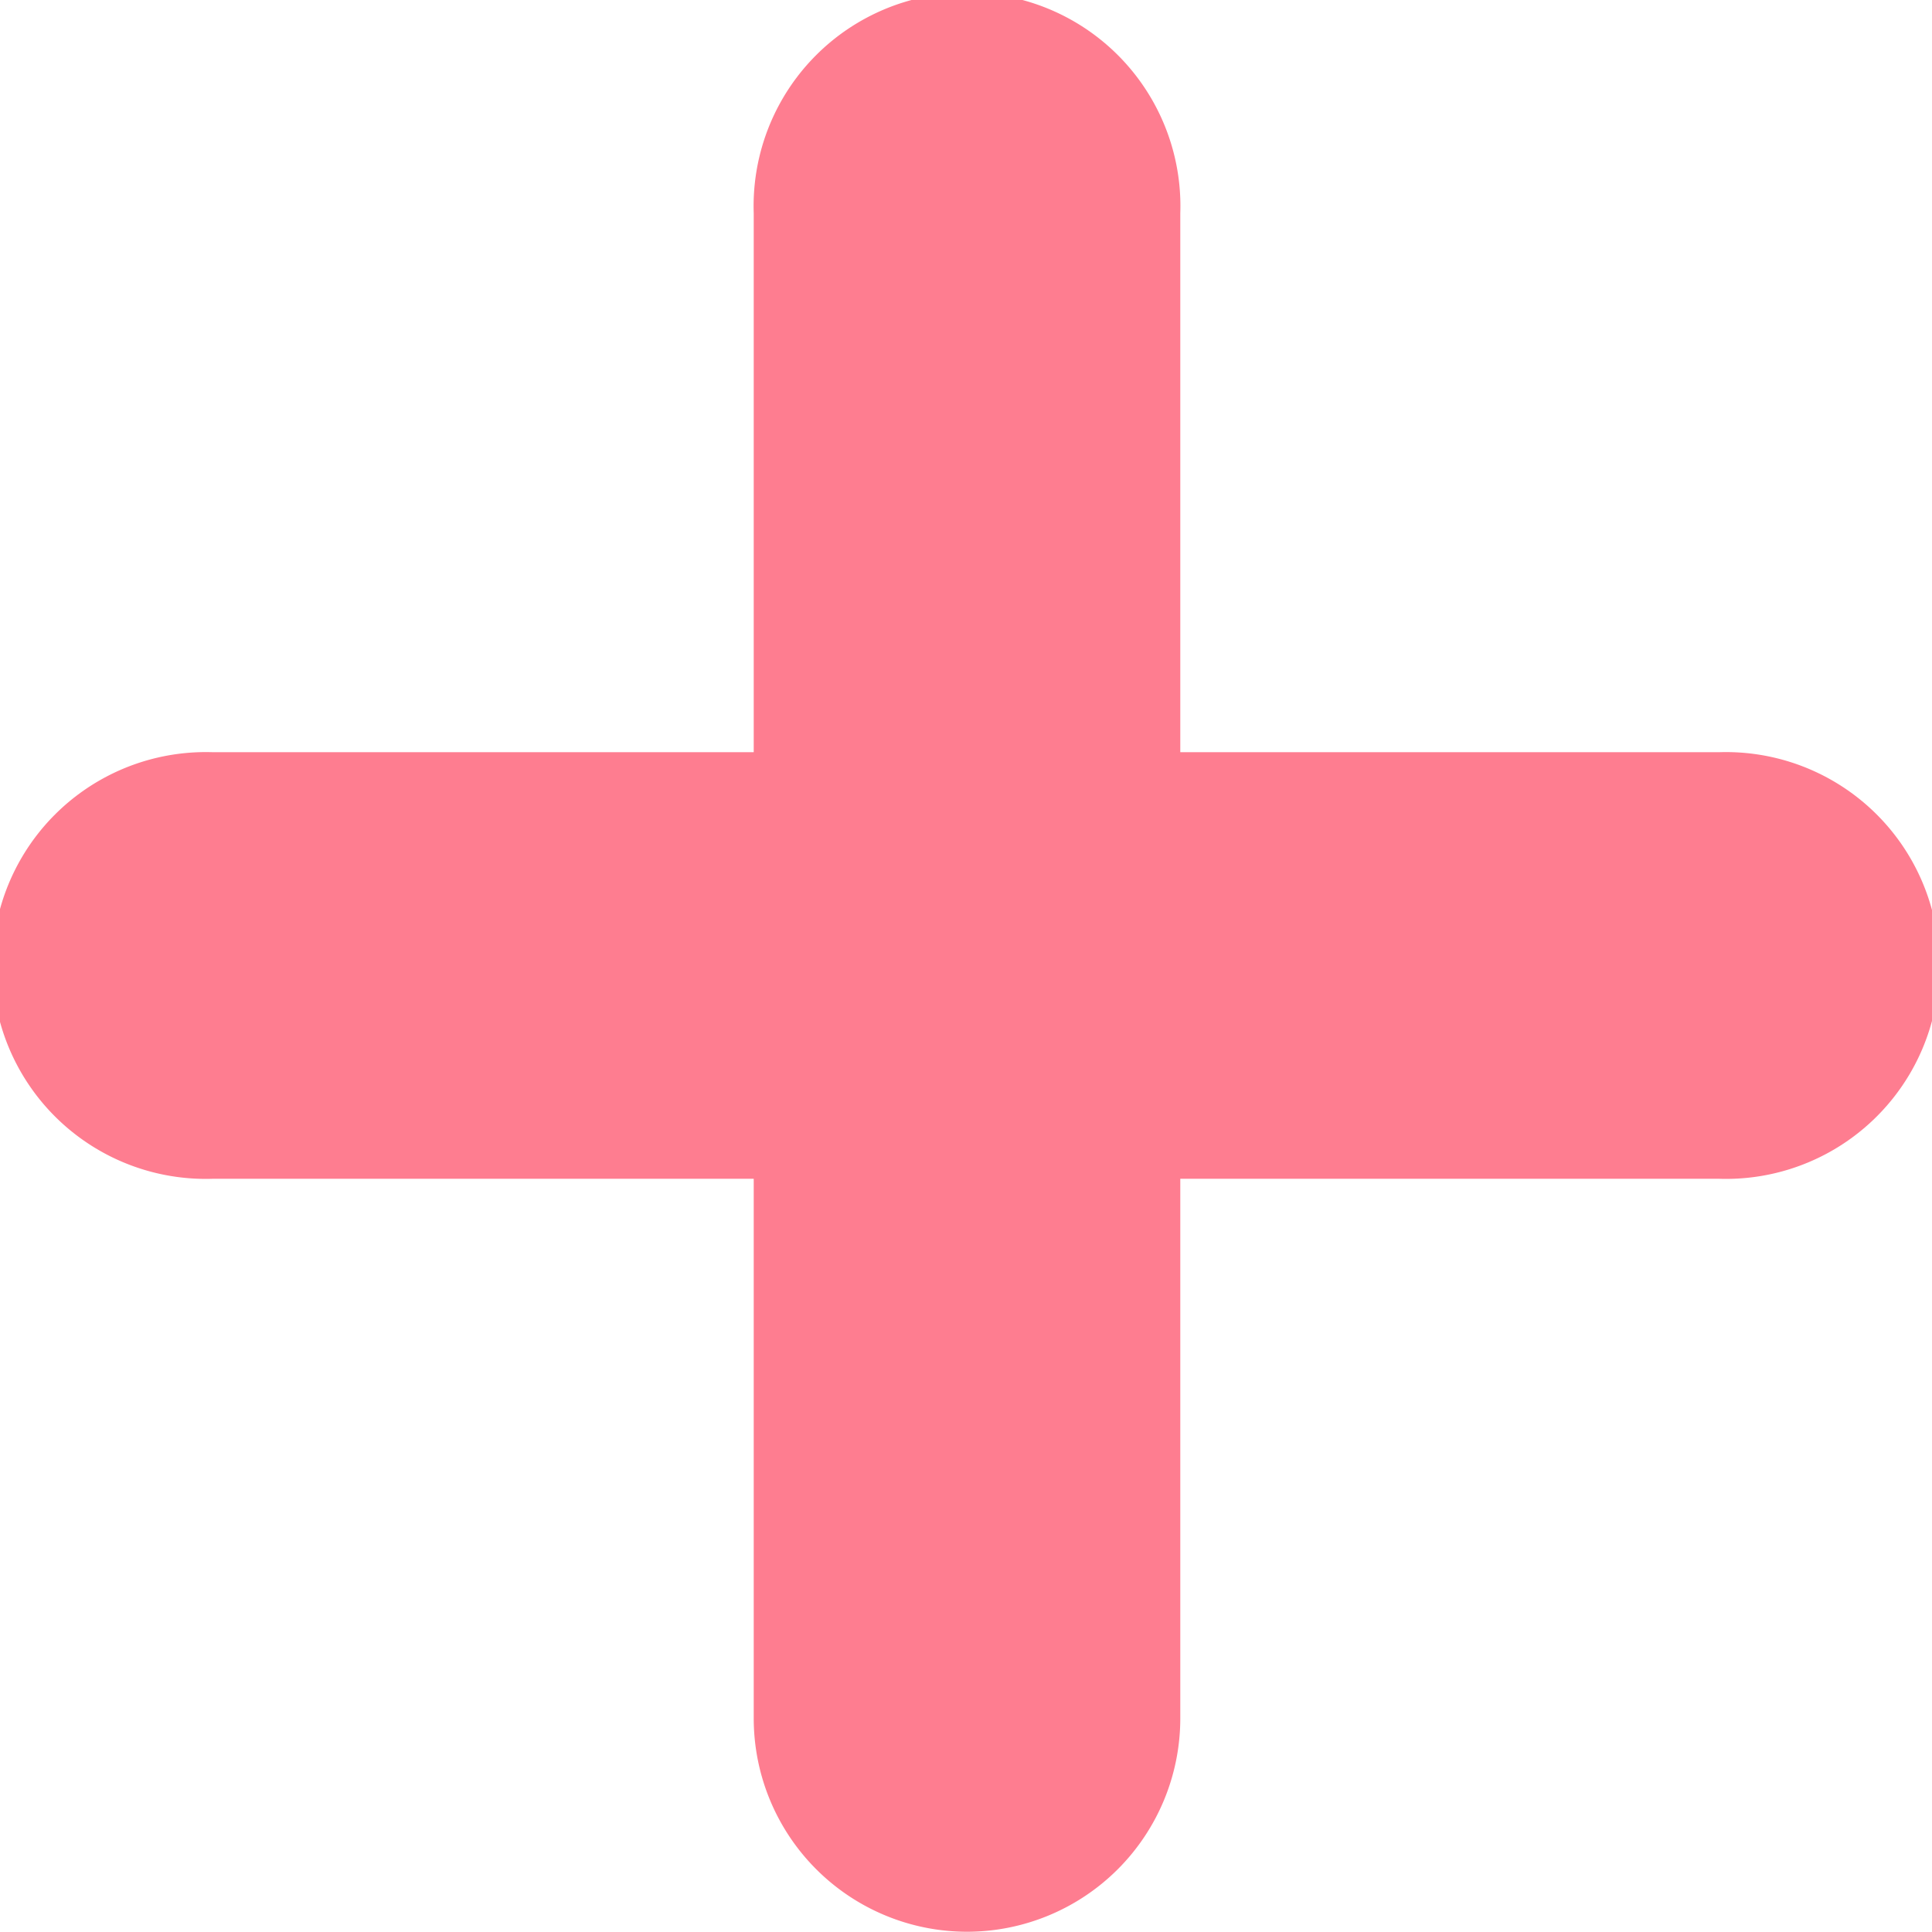 <svg id="Group_747" data-name="Group 747" xmlns="http://www.w3.org/2000/svg" width="7.659" height="7.658" viewBox="0 0 7.659 7.658">
  <g id="Group_745" data-name="Group 745" transform="translate(2.984)">
    <path id="Path_4167" data-name="Path 4167" d="M402.8,192.418a.846.846,0,0,1-.846-.846v-5.966a.846.846,0,1,1,1.691,0v5.966A.846.846,0,0,1,402.8,192.418Z" transform="translate(-401.95 -184.76)" fill="#fe7d90"/>
  </g>
  <g id="Group_746" data-name="Group 746" transform="translate(0 2.982)">
    <path id="Path_4168" data-name="Path 4168" d="M406.706,188.507h-5.968a.846.846,0,1,1,0-1.691h5.968a.846.846,0,1,1,0,1.691Z" transform="translate(-399.893 -186.816)" fill="#fe7d90"/>
  </g>
</svg>
